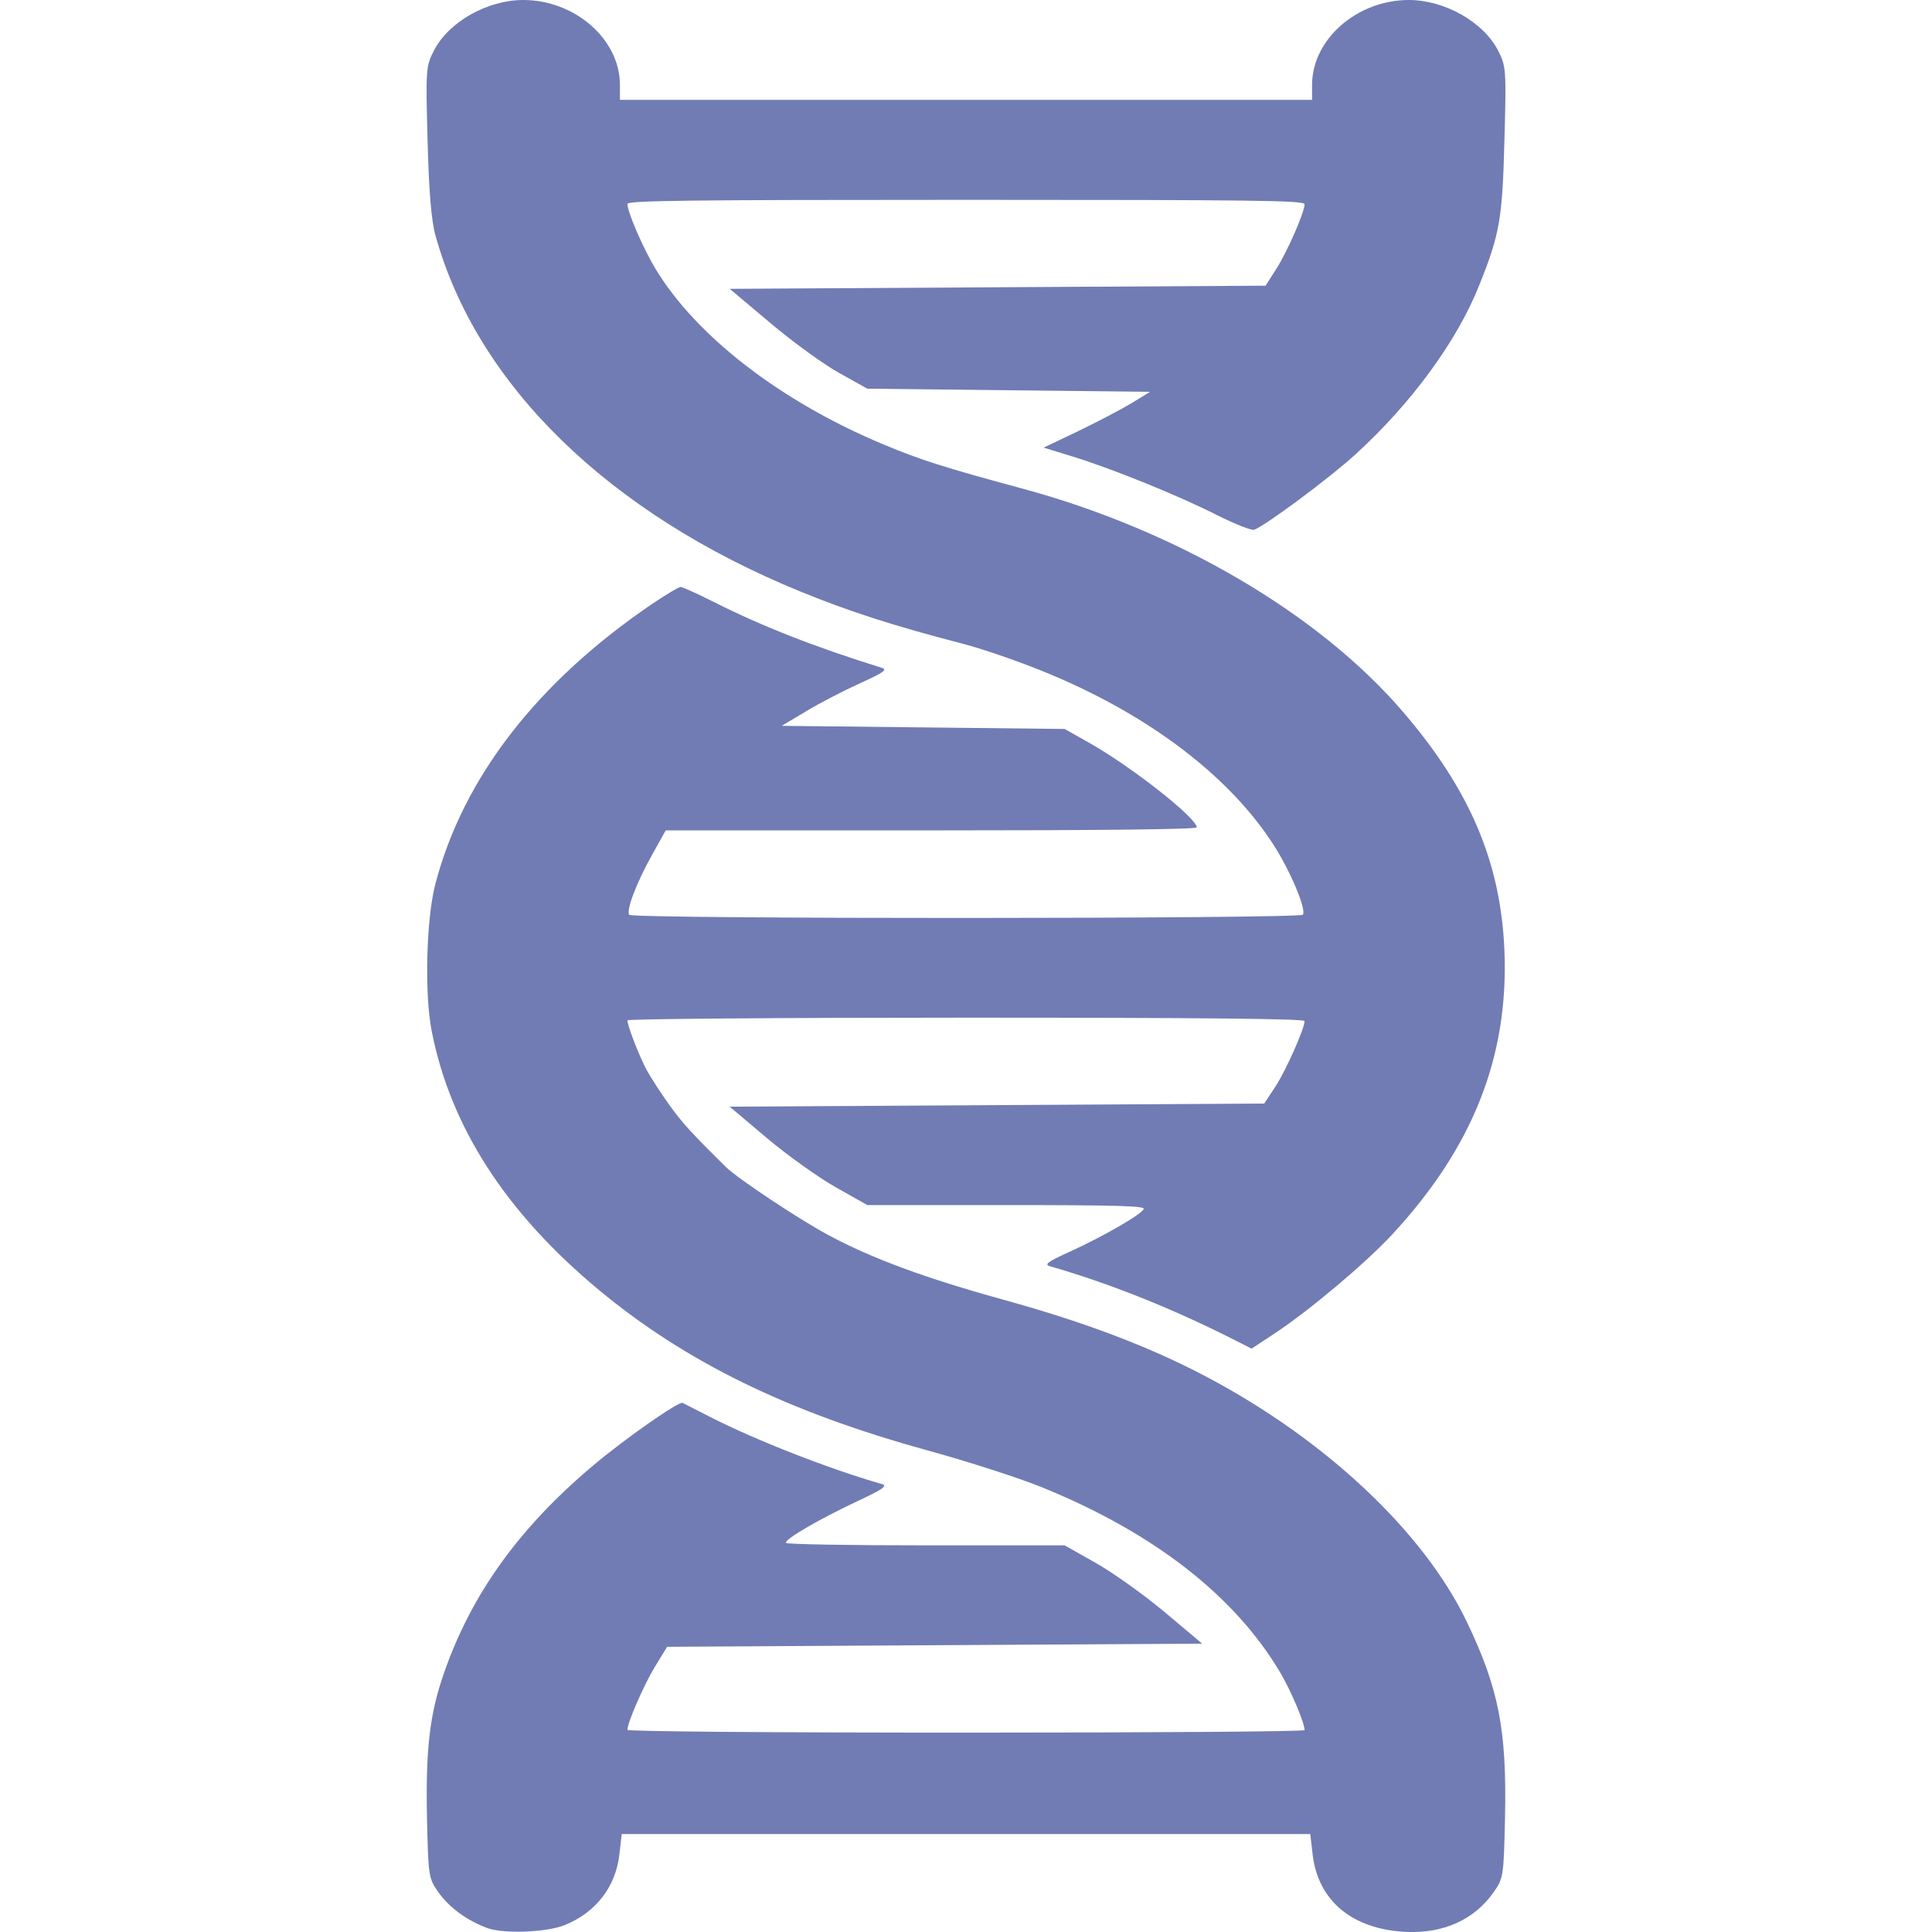 <svg xmlns="http://www.w3.org/2000/svg" style="isolation:isolate" width="16" height="16" viewBox="0 0 16 16">
 <defs>
  <style id="current-color-scheme" type="text/css">
   .ColorScheme-Text { color:#c0caf5; } .ColorScheme-Highlight { color:#5294e2; }
  </style>
  <linearGradient id="arrongin" x1="0%" x2="0%" y1="0%" y2="100%">
   <stop offset="0%" style="stop-color:#dd9b44; stop-opacity:1"/>
   <stop offset="100%" style="stop-color:#ad6c16; stop-opacity:1"/>
  </linearGradient>
  <linearGradient id="aurora" x1="0%" x2="0%" y1="0%" y2="100%">
   <stop offset="0%" style="stop-color:#09D4DF; stop-opacity:1"/>
   <stop offset="100%" style="stop-color:#9269F4; stop-opacity:1"/>
  </linearGradient>
  <linearGradient id="fitdance" x1="0%" x2="0%" y1="0%" y2="100%">
   <stop offset="0%" style="stop-color:#1AD6AB; stop-opacity:1"/>
   <stop offset="100%" style="stop-color:#329DB6; stop-opacity:1"/>
  </linearGradient>
  <linearGradient id="oomox" x1="0%" x2="0%" y1="0%" y2="100%">
   <stop offset="0%" style="stop-color:#717CB4; stop-opacity:1"/>
   <stop offset="100%" style="stop-color:#717CB4; stop-opacity:1"/>
  </linearGradient>
  <linearGradient id="rainblue" x1="0%" x2="0%" y1="0%" y2="100%">
   <stop offset="0%" style="stop-color:#00F260; stop-opacity:1"/>
   <stop offset="100%" style="stop-color:#0575E6; stop-opacity:1"/>
  </linearGradient>
  <linearGradient id="sunrise" x1="0%" x2="0%" y1="0%" y2="100%">
   <stop offset="0%" style="stop-color: #FF8501; stop-opacity:1"/>
   <stop offset="100%" style="stop-color: #FFCB01; stop-opacity:1"/>
  </linearGradient>
  <linearGradient id="telinkrin" x1="0%" x2="0%" y1="0%" y2="100%">
   <stop offset="0%" style="stop-color: #b2ced6; stop-opacity:1"/>
   <stop offset="100%" style="stop-color: #6da5b7; stop-opacity:1"/>
  </linearGradient>
  <linearGradient id="60spsycho" x1="0%" x2="0%" y1="0%" y2="100%">
   <stop offset="0%" style="stop-color: #df5940; stop-opacity:1"/>
   <stop offset="25%" style="stop-color: #d8d15f; stop-opacity:1"/>
   <stop offset="50%" style="stop-color: #e9882a; stop-opacity:1"/>
   <stop offset="100%" style="stop-color: #279362; stop-opacity:1"/>
  </linearGradient>
  <linearGradient id="90ssummer" x1="0%" x2="0%" y1="0%" y2="100%">
   <stop offset="0%" style="stop-color: #f618c7; stop-opacity:1"/>
   <stop offset="20%" style="stop-color: #94ffab; stop-opacity:1"/>
   <stop offset="50%" style="stop-color: #fbfd54; stop-opacity:1"/>
   <stop offset="100%" style="stop-color: #0f83ae; stop-opacity:1"/>
  </linearGradient>
 </defs>
 <path style="fill:url(#oomox)" class="ColorScheme-Text" d="M 4.032 15.966 C 3.864 15.903 3.718 15.795 3.63 15.67 C 3.549 15.554 3.547 15.541 3.536 15.047 C 3.525 14.491 3.558 14.198 3.674 13.864 C 3.899 13.21 4.293 12.659 4.907 12.141 C 5.172 11.917 5.621 11.603 5.653 11.618 C 5.664 11.624 5.767 11.676 5.882 11.735 C 6.261 11.928 6.863 12.164 7.305 12.291 C 7.352 12.305 7.311 12.334 7.103 12.431 C 6.774 12.586 6.49 12.752 6.51 12.778 C 6.518 12.789 7.04 12.798 7.671 12.798 L 8.817 12.798 L 9.079 12.946 C 9.223 13.028 9.479 13.211 9.648 13.353 L 9.956 13.612 L 7.74 13.625 L 5.525 13.638 L 5.422 13.806 C 5.331 13.957 5.196 14.266 5.196 14.326 C 5.196 14.339 6.371 14.349 8 14.349 C 9.542 14.349 10.804 14.34 10.804 14.328 C 10.804 14.269 10.693 14.006 10.605 13.856 C 10.23 13.22 9.561 12.697 8.634 12.319 C 8.446 12.242 8.015 12.103 7.676 12.01 C 6.525 11.693 5.681 11.281 4.961 10.684 C 4.19 10.044 3.73 9.332 3.575 8.538 C 3.514 8.23 3.53 7.607 3.606 7.319 C 3.835 6.443 4.447 5.651 5.394 5.006 C 5.512 4.926 5.621 4.861 5.636 4.861 C 5.652 4.861 5.778 4.918 5.915 4.987 C 6.314 5.188 6.748 5.358 7.304 5.531 C 7.352 5.546 7.316 5.571 7.119 5.66 C 6.985 5.721 6.785 5.824 6.675 5.891 L 6.474 6.011 L 7.646 6.024 L 8.817 6.037 L 9.023 6.153 C 9.37 6.349 9.911 6.774 9.911 6.852 C 9.911 6.868 9.14 6.877 7.712 6.877 L 5.513 6.877 L 5.401 7.078 C 5.272 7.308 5.184 7.539 5.211 7.576 C 5.238 7.612 10.763 7.61 10.79 7.575 C 10.82 7.533 10.69 7.222 10.553 7.006 C 10.193 6.441 9.539 5.938 8.709 5.589 C 8.48 5.492 8.147 5.376 7.969 5.33 C 7.398 5.182 7.039 5.066 6.629 4.899 C 5.039 4.25 3.949 3.186 3.606 1.949 C 3.572 1.825 3.552 1.586 3.541 1.162 C 3.525 0.572 3.527 0.549 3.594 0.418 C 3.715 0.182 4.036 0 4.333 0 C 4.762 0 5.134 0.326 5.134 0.703 L 5.134 0.827 L 8 0.827 L 10.866 0.827 L 10.866 0.703 C 10.866 0.326 11.238 0 11.667 0 C 11.964 0 12.285 0.182 12.406 0.418 C 12.473 0.549 12.475 0.572 12.459 1.162 C 12.442 1.814 12.421 1.937 12.25 2.363 C 12.066 2.826 11.687 3.343 11.222 3.766 C 11.002 3.966 10.473 4.358 10.386 4.387 C 10.363 4.394 10.227 4.34 10.083 4.268 C 9.765 4.106 9.209 3.881 8.884 3.781 L 8.643 3.707 L 8.93 3.57 C 9.088 3.494 9.286 3.39 9.371 3.339 L 9.524 3.245 L 8.354 3.232 L 7.183 3.219 L 6.952 3.09 C 6.825 3.02 6.568 2.834 6.382 2.677 L 6.043 2.392 L 8.262 2.379 L 10.481 2.366 L 10.571 2.225 C 10.662 2.082 10.804 1.757 10.804 1.691 C 10.804 1.66 10.387 1.655 8 1.655 C 5.682 1.655 5.196 1.661 5.196 1.689 C 5.196 1.755 5.325 2.054 5.426 2.222 C 5.763 2.783 6.465 3.325 7.315 3.68 C 7.62 3.808 7.825 3.873 8.462 4.045 C 9.739 4.389 10.921 5.081 11.618 5.894 C 12.174 6.541 12.429 7.142 12.459 7.873 C 12.495 8.751 12.197 9.504 11.528 10.225 C 11.309 10.461 10.852 10.846 10.562 11.039 L 10.365 11.169 L 10.269 11.12 C 9.736 10.847 9.207 10.634 8.694 10.486 C 8.645 10.472 8.678 10.448 8.864 10.364 C 9.142 10.237 9.455 10.056 9.472 10.012 C 9.482 9.987 9.241 9.98 8.334 9.98 L 7.183 9.98 L 6.921 9.832 C 6.777 9.751 6.521 9.568 6.351 9.425 L 6.043 9.165 L 8.256 9.152 L 10.47 9.139 L 10.562 8.999 C 10.648 8.869 10.804 8.518 10.804 8.456 C 10.804 8.437 9.977 8.428 8 8.428 C 6.458 8.428 5.196 8.438 5.196 8.45 C 5.196 8.495 5.298 8.757 5.359 8.868 C 5.395 8.932 5.478 9.06 5.544 9.152 C 5.65 9.299 5.726 9.383 6.012 9.665 C 6.109 9.76 6.605 10.09 6.854 10.225 C 7.217 10.421 7.665 10.586 8.315 10.765 C 8.987 10.951 9.52 11.153 9.988 11.4 C 10.976 11.921 11.79 12.686 12.147 13.43 C 12.411 13.98 12.479 14.325 12.464 15.047 C 12.453 15.541 12.451 15.554 12.37 15.67 C 12.21 15.899 11.951 16.015 11.638 15.999 C 11.198 15.976 10.916 15.741 10.871 15.36 L 10.851 15.189 L 8 15.189 L 5.149 15.189 L 5.129 15.36 C 5.098 15.627 4.935 15.837 4.679 15.942 C 4.527 16.004 4.167 16.017 4.032 15.966 L 4.032 15.966 Z"/>
</svg>

